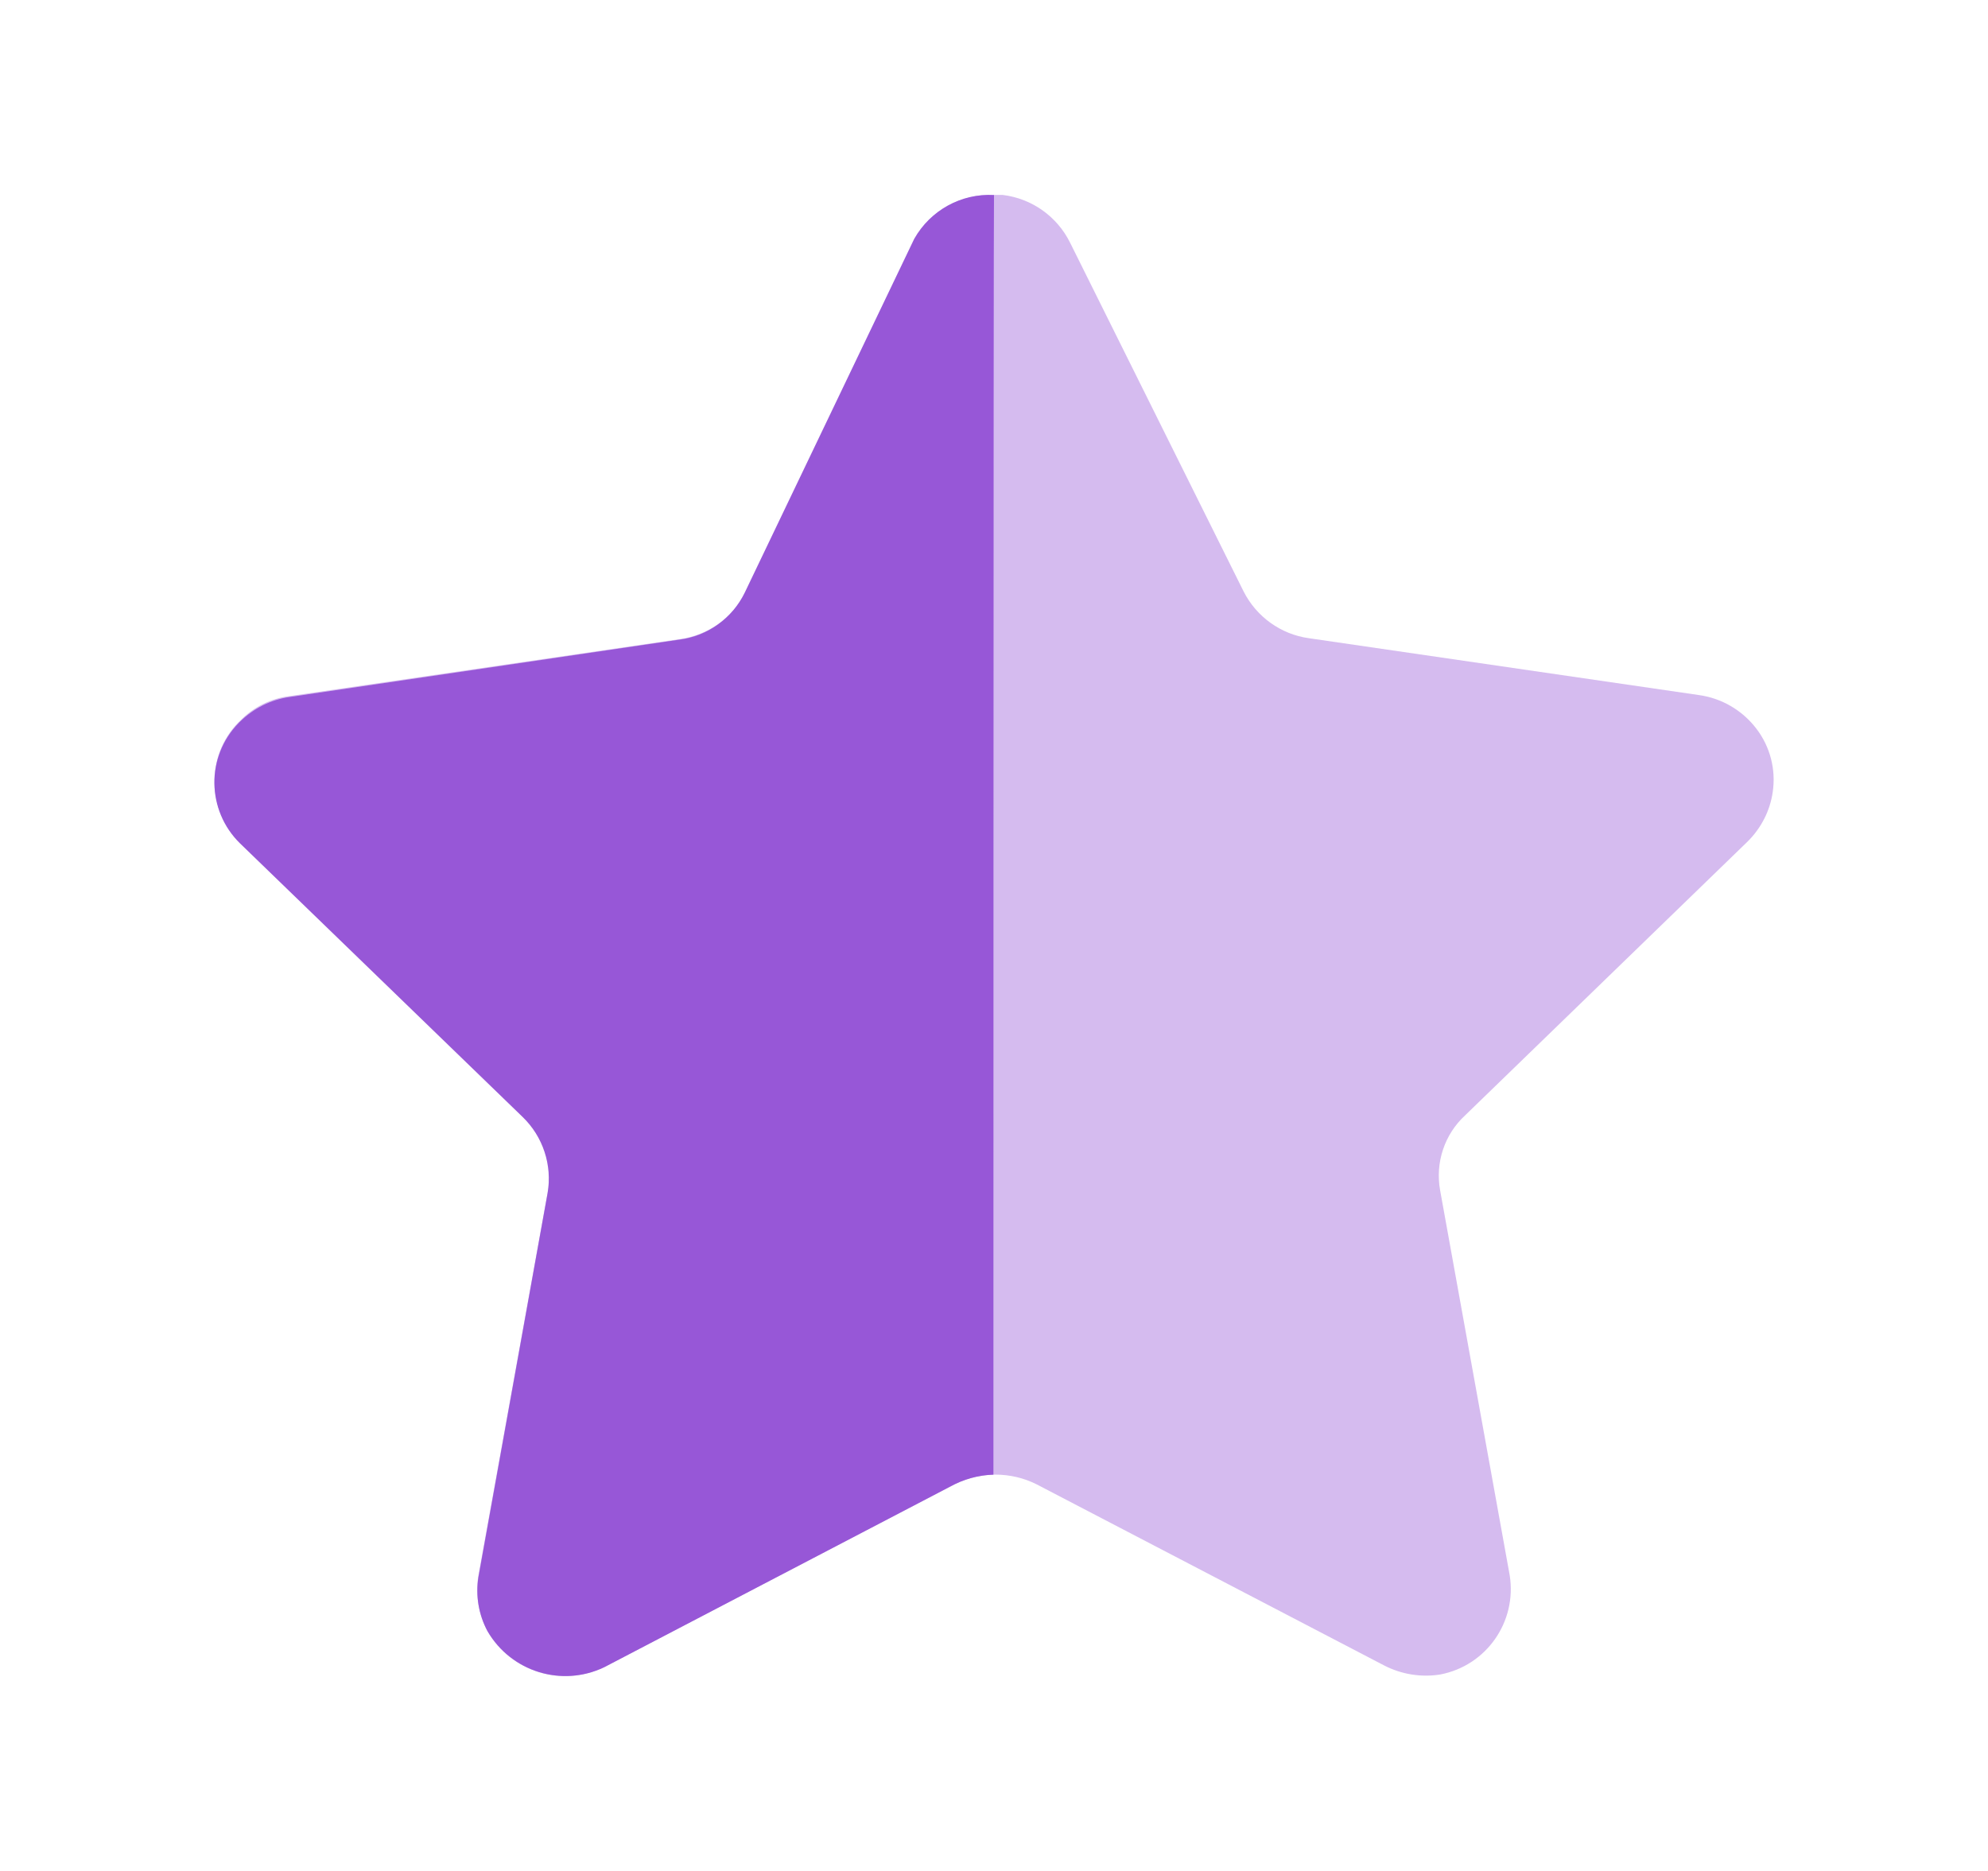 <svg width="17" height="16" viewBox="0 0 17 16" fill="none" xmlns="http://www.w3.org/2000/svg">
<path opacity="0.4" d="M9.151 2.076L10.635 5.059C10.745 5.275 10.953 5.425 11.194 5.458L14.528 5.944C14.723 5.971 14.899 6.074 15.019 6.231C15.137 6.385 15.188 6.581 15.159 6.774C15.136 6.934 15.06 7.082 14.945 7.196L12.529 9.538C12.352 9.701 12.272 9.943 12.315 10.18L12.91 13.472C12.973 13.87 12.71 14.245 12.315 14.32C12.152 14.346 11.986 14.319 11.839 14.244L8.865 12.694C8.644 12.583 8.383 12.583 8.163 12.694L5.189 14.244C4.823 14.438 4.371 14.306 4.167 13.946C4.092 13.802 4.065 13.639 4.09 13.479L4.685 10.187C4.727 9.95 4.647 9.707 4.471 9.544L2.055 7.203C1.767 6.926 1.759 6.469 2.035 6.181C2.041 6.175 2.048 6.168 2.055 6.162C2.169 6.045 2.32 5.971 2.483 5.952L5.817 5.465C6.057 5.431 6.266 5.283 6.376 5.065L7.807 2.076C7.934 1.82 8.198 1.66 8.485 1.667H8.574C8.823 1.697 9.04 1.851 9.151 2.076Z" fill="#9757D7"/>
<path d="M8.495 12.611C8.366 12.615 8.24 12.65 8.127 12.712L5.167 14.258C4.805 14.431 4.372 14.297 4.169 13.95C4.093 13.809 4.066 13.647 4.091 13.488L4.683 10.202C4.723 9.963 4.643 9.72 4.469 9.552L2.052 7.212C1.765 6.931 1.76 6.47 2.041 6.183C2.045 6.179 2.048 6.175 2.052 6.172C2.166 6.059 2.314 5.984 2.473 5.961L5.81 5.47C6.052 5.439 6.261 5.288 6.368 5.069L7.818 2.042C7.956 1.798 8.22 1.652 8.5 1.668C8.495 1.866 8.495 12.477 8.495 12.611Z" fill="#9757D7"/>
</svg>
